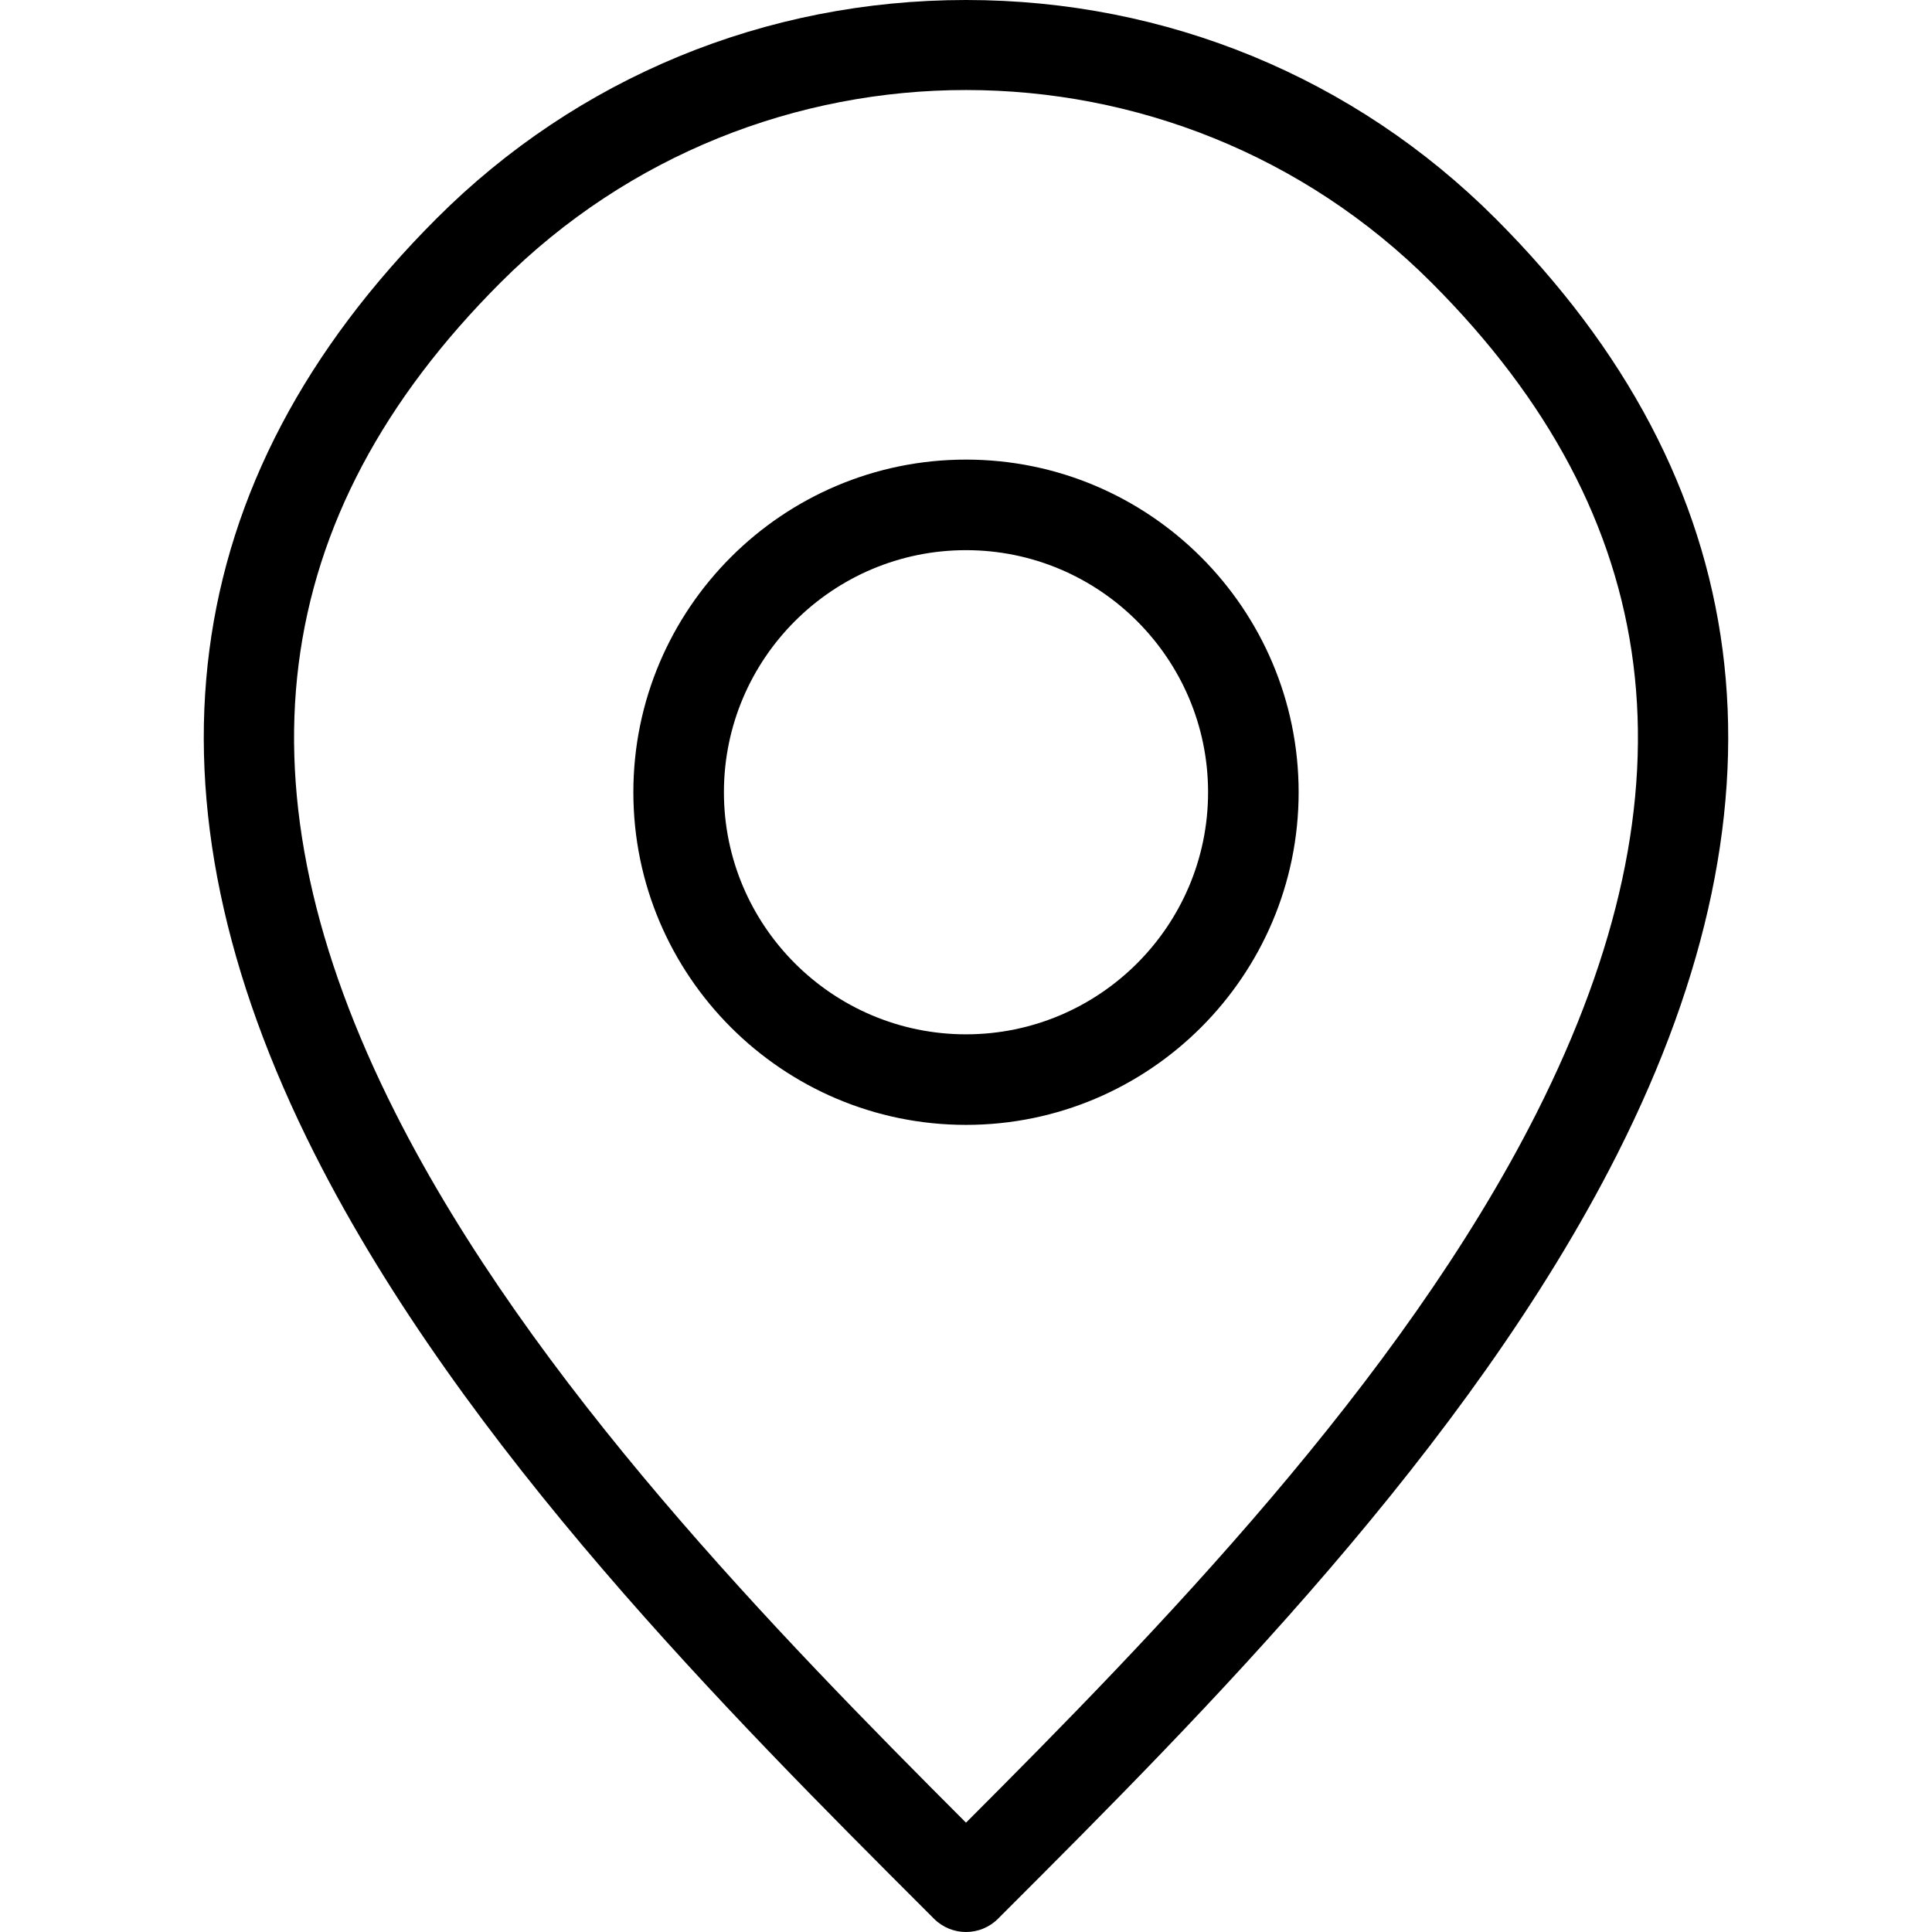 <svg xmlns="http://www.w3.org/2000/svg" version="1.1" xmlns:xlink="http://www.w3.org/1999/xlink" xmlns:svgjs="http://svgjs.com/svgjs" width="512" height="512" x="0" y="0" viewBox="0 0 512 512" style="enable-background:new 0 0 512 512" xml:space="preserve" class=""><g><path d="m396.295 57.886c-37.329-37.328-87.153-57.886-140.295-57.886-53.143 0-102.967 20.558-140.296 57.886-69.46 69.46-80.334 152.871-32.319 247.913 39.383 77.956 110.309 148.872 162.098 200.653l2.032 2.033c2.344 2.343 5.414 3.515 8.485 3.515s6.143-1.172 8.485-3.515l2.036-2.036c51.787-51.781 122.713-122.698 162.094-200.653 48.014-95.041 37.14-178.45-32.32-247.91zm10.9 237.089c-36.074 71.408-101.256 138.06-151.195 188.053-49.938-49.992-115.121-116.646-151.194-188.05-43.419-85.947-34.304-157.949 27.869-220.121 34.001-34 78.663-51.001 123.324-51.001 44.662 0 89.324 17 123.325 51.001 62.172 62.171 71.289 134.173 27.871 220.118zm-151.196-173.177c-48.607 0-88.153 39.546-88.153 88.154s39.546 88.154 88.153 88.154c48.608 0 88.154-39.546 88.154-88.154s-39.545-88.154-88.154-88.154zm0 152.308c-35.374 0-64.153-28.779-64.153-64.154s28.779-64.154 64.153-64.154c35.375 0 64.154 28.779 64.154 64.154s-28.779 64.154-64.154 64.154z" fill="#000000" data-original="#000000" class=""></path></g></svg>